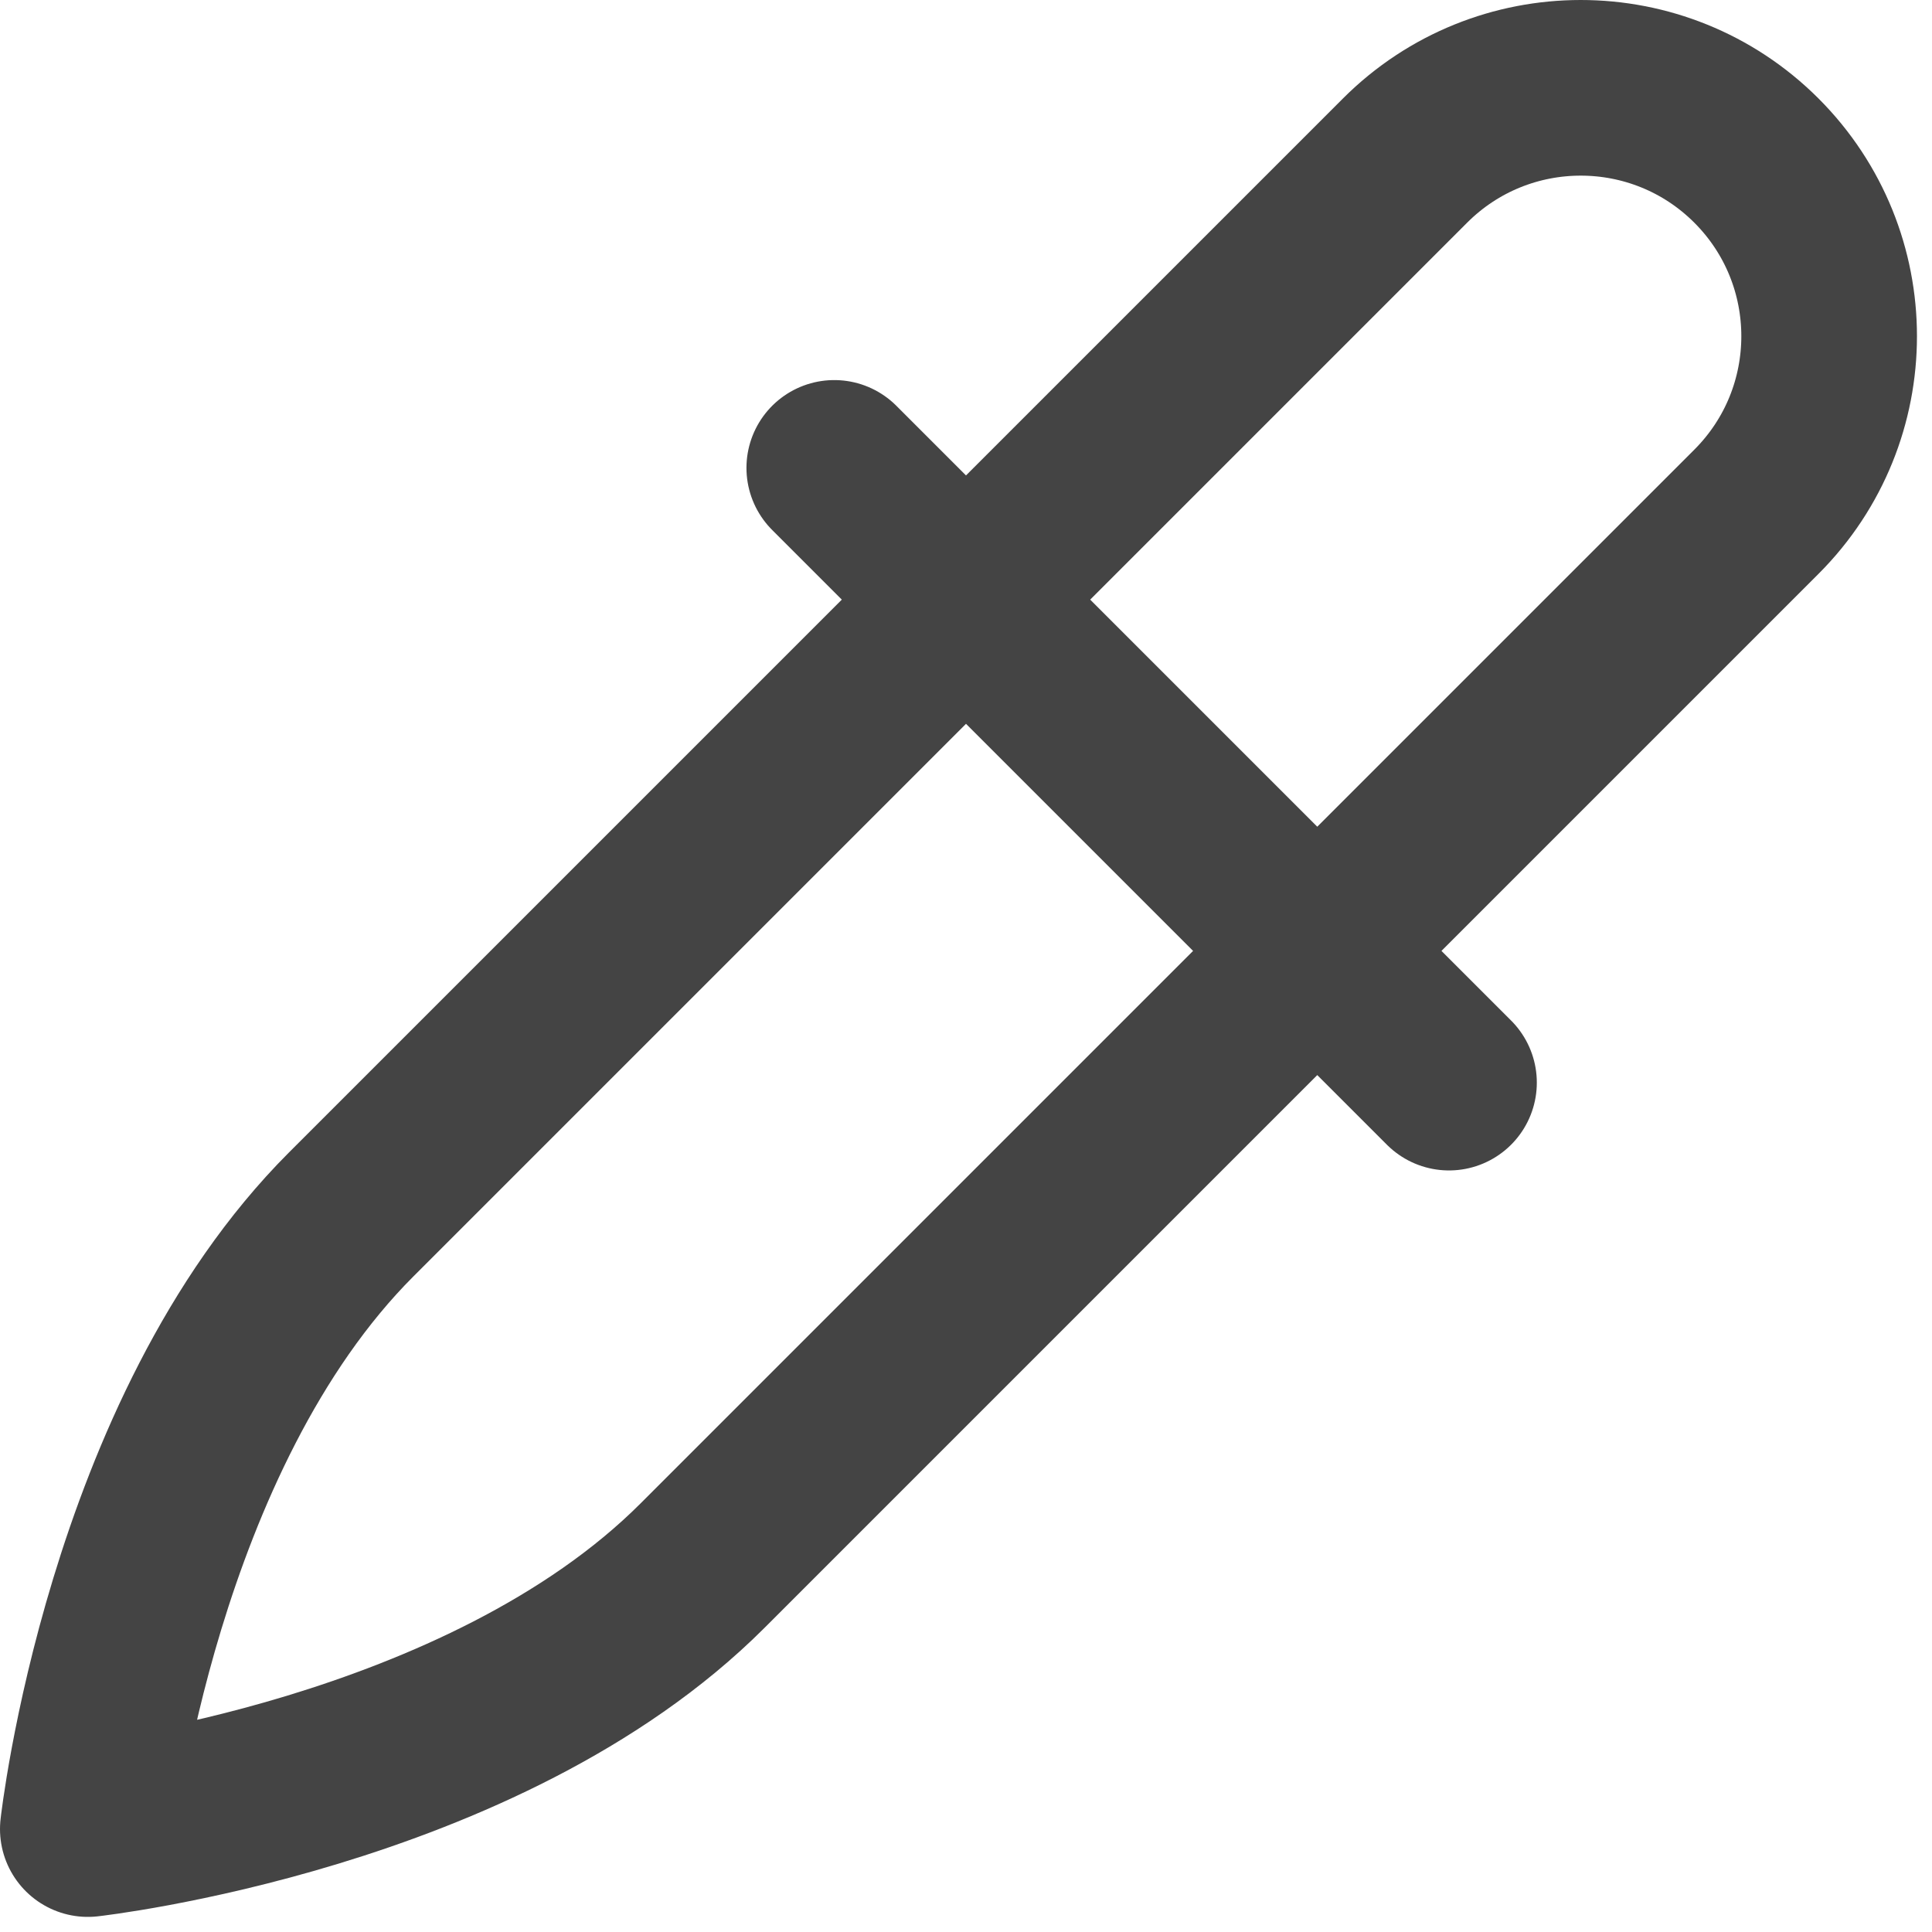 <svg width="22" height="22" viewBox="0 0 22 22" fill="none" xmlns="http://www.w3.org/2000/svg">
    <path d="M9.5 5.328L16.5 12.328M1 20.828C1 20.828 5.5 20.328 8 17.828L20 5.828C21.105 4.724 21.105 2.933 20 1.828C18.895 0.724 17.105 0.724 16 1.828L4 13.828C1.5 16.328 1 20.828 1 20.828Z" stroke="#444444" stroke-width="2" stroke-linecap="round" stroke-linejoin="round"/>
</svg>

